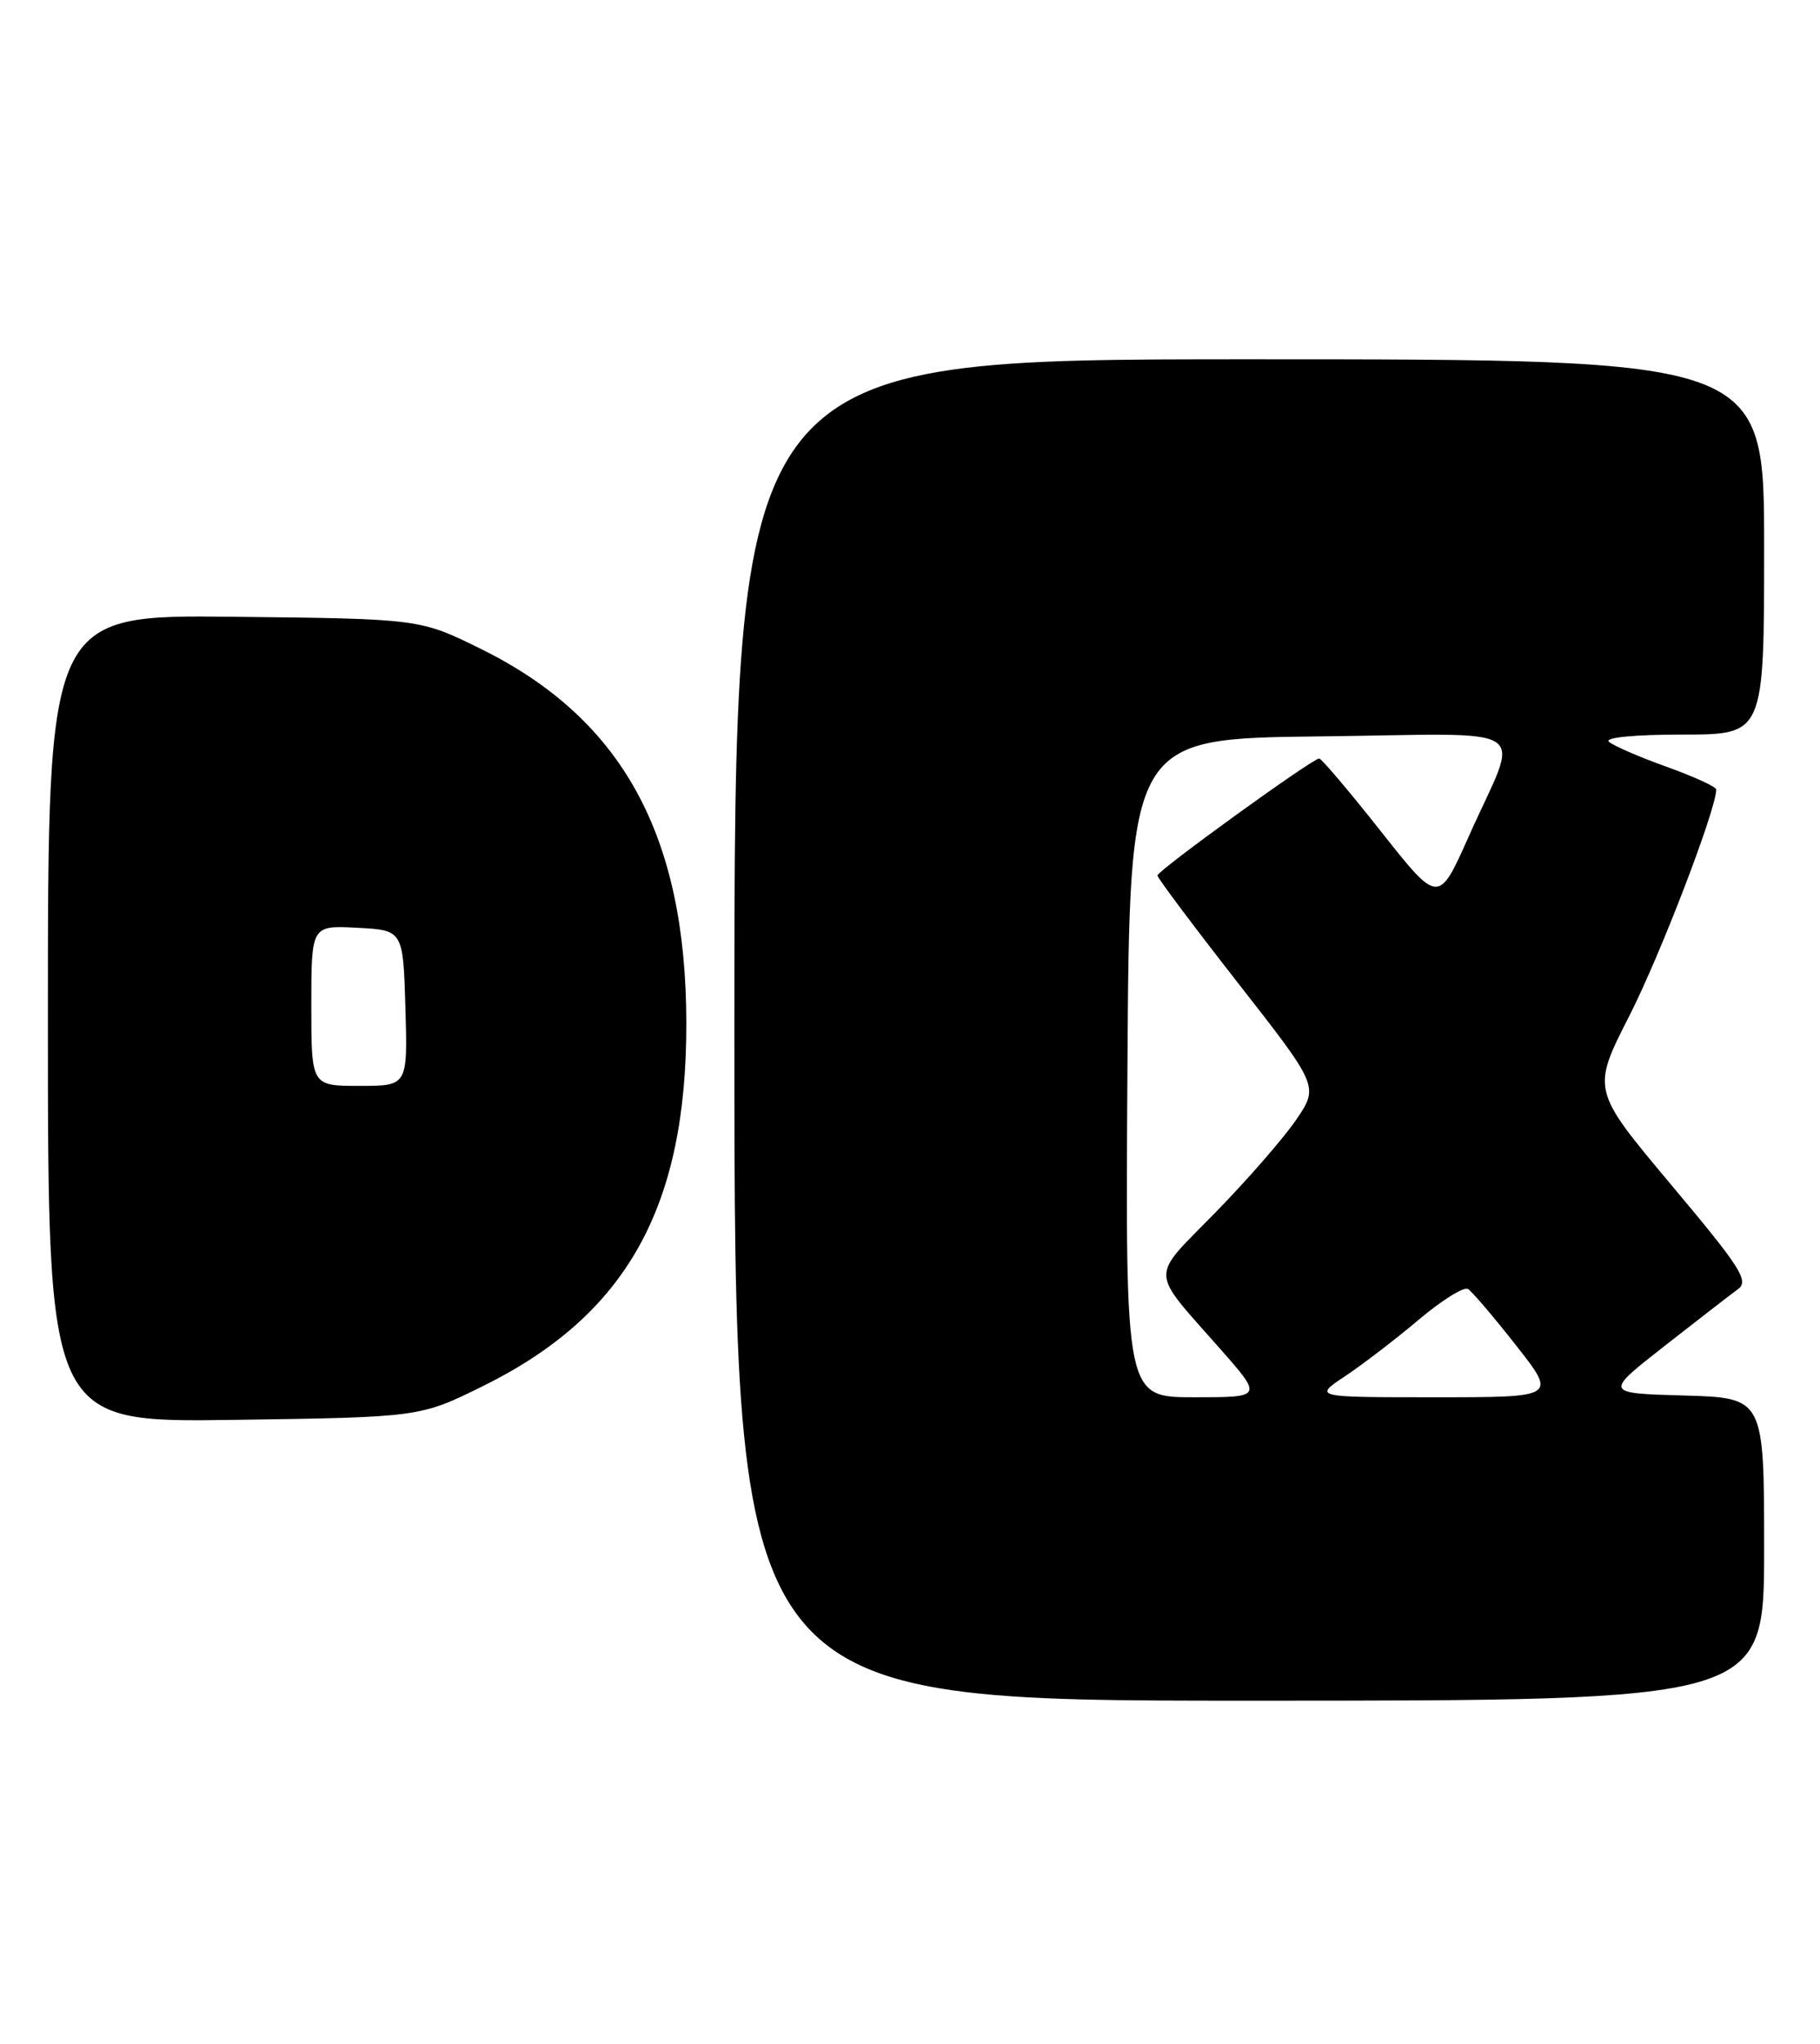 <?xml version="1.0" encoding="UTF-8" standalone="no"?>
<!DOCTYPE svg PUBLIC "-//W3C//DTD SVG 1.1//EN" "http://www.w3.org/Graphics/SVG/1.1/DTD/svg11.dtd" >
<svg xmlns="http://www.w3.org/2000/svg" xmlns:xlink="http://www.w3.org/1999/xlink" version="1.1" viewBox="0 0 228 256">
 <g >
 <path fill="currentColor"
d=" M 221.00 194.03 C 221.00 175.07 221.00 175.07 210.98 174.78 C 200.96 174.50 200.96 174.50 208.52 168.58 C 212.67 165.33 216.81 162.13 217.71 161.47 C 219.14 160.43 218.11 158.82 209.36 148.39 C 199.39 136.50 199.39 136.50 204.12 127.22 C 207.98 119.65 215.00 101.37 215.00 98.88 C 215.00 98.54 212.19 97.26 208.75 96.02 C 205.31 94.79 202.07 93.38 201.55 92.89 C 200.99 92.37 204.80 92.00 210.80 92.00 C 221.00 92.00 221.00 92.00 221.00 68.50 C 221.00 45.00 221.00 45.00 156.50 45.00 C 92.00 45.00 92.00 45.00 92.00 129.00 C 92.00 213.00 92.00 213.00 156.50 213.00 C 221.00 213.00 221.00 213.00 221.00 194.03 Z  M 60.54 173.58 C 78.49 164.70 86.03 151.21 85.98 128.07 C 85.94 104.58 77.94 90.03 60.32 81.31 C 52.61 77.50 52.61 77.50 29.31 77.25 C 6.00 76.99 6.00 76.99 6.00 127.58 C 6.00 178.16 6.00 178.16 29.31 177.83 C 52.61 177.50 52.61 177.50 60.54 173.58 Z  M 141.24 133.75 C 141.50 92.50 141.50 92.50 165.32 92.23 C 192.86 91.92 190.44 90.30 184.00 104.75 C 180.21 113.26 180.21 113.26 173.00 104.13 C 169.03 99.11 165.55 95.00 165.26 95.00 C 164.41 95.00 145.00 109.04 145.00 109.65 C 145.00 109.96 149.55 116.03 155.11 123.14 C 165.22 136.07 165.22 136.07 162.36 140.27 C 160.79 142.57 156.23 147.80 152.23 151.89 C 143.99 160.32 143.94 158.81 152.85 168.93 C 158.20 175.00 158.20 175.00 149.59 175.00 C 140.98 175.00 140.98 175.00 141.24 133.75 Z  M 168.52 172.35 C 170.71 170.89 174.86 167.71 177.74 165.28 C 180.62 162.85 183.39 161.12 183.90 161.44 C 184.41 161.75 187.12 164.93 189.93 168.51 C 195.03 175.00 195.03 175.00 179.78 175.00 C 164.54 175.00 164.54 175.00 168.52 172.35 Z  M 39.00 125.95 C 39.00 115.90 39.00 115.90 44.75 116.20 C 50.50 116.50 50.50 116.50 50.79 126.25 C 51.07 136.00 51.07 136.00 45.04 136.00 C 39.00 136.00 39.00 136.00 39.00 125.95 Z "/>
</g>
</svg>